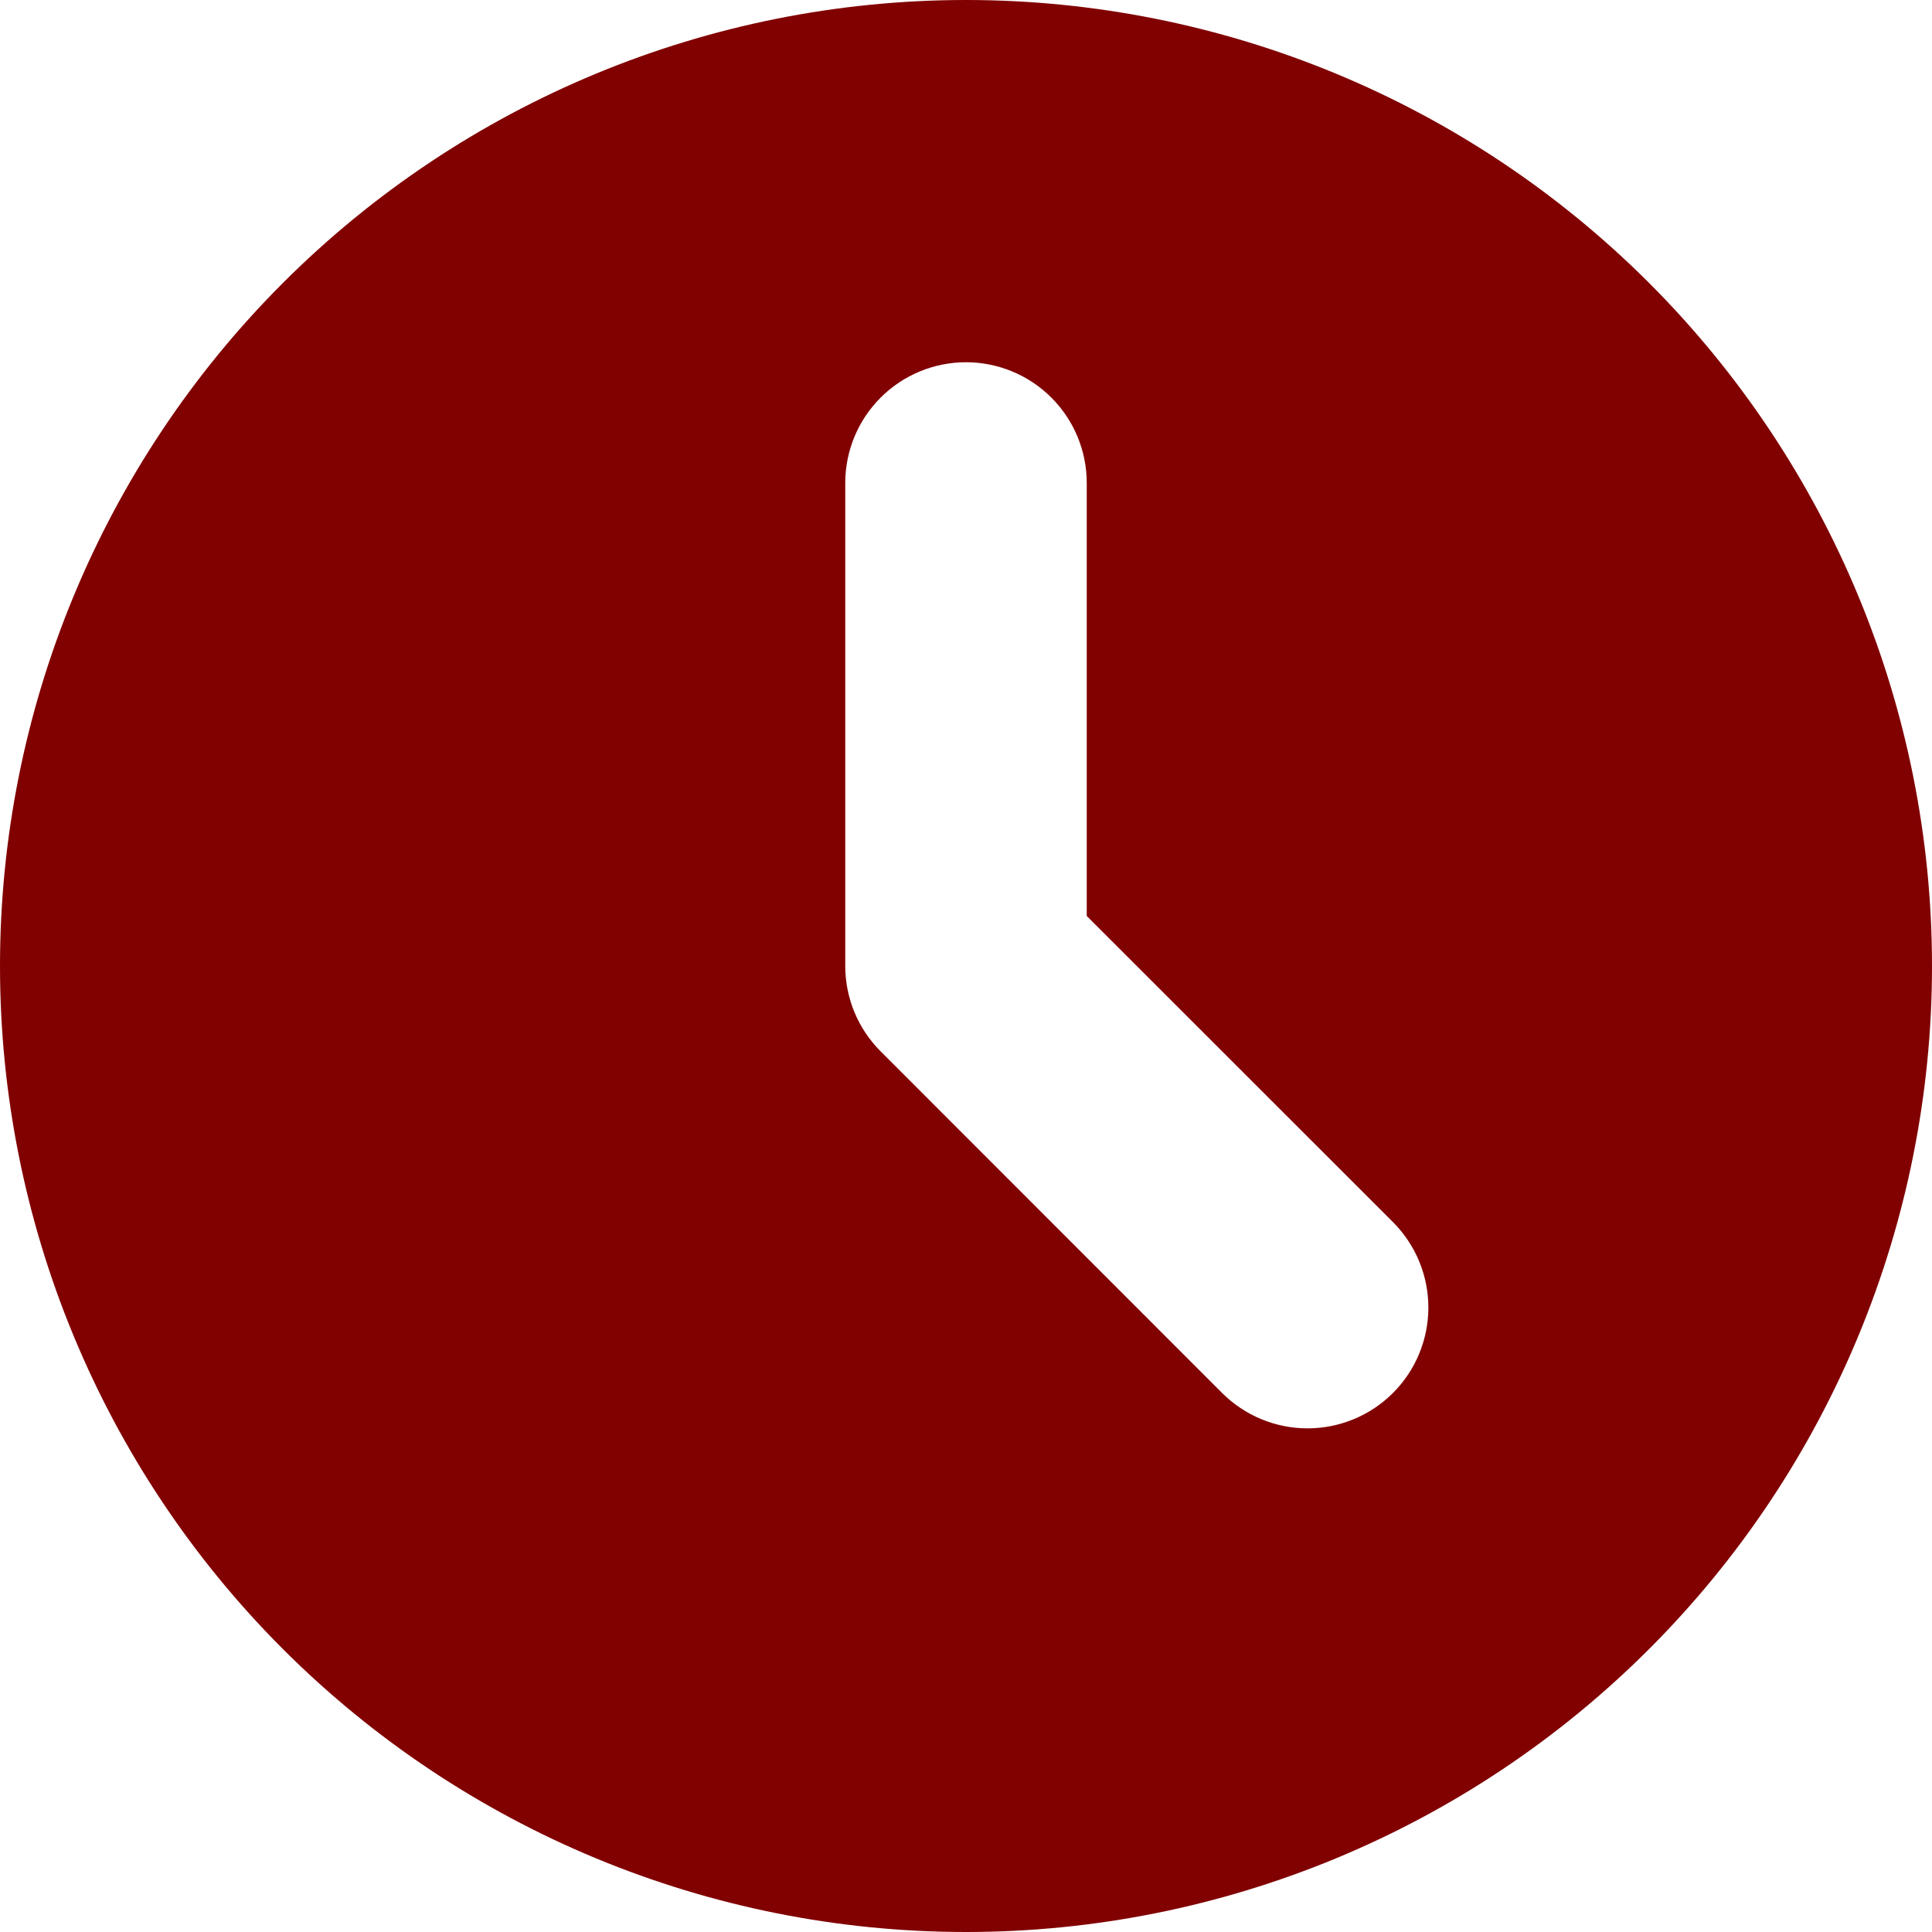 <svg width="72" height="72" viewBox="0 0 72 72" fill="none" xmlns="http://www.w3.org/2000/svg">
<path fill-rule="evenodd" clip-rule="evenodd" d="M36 72C45.548 72 54.705 68.207 61.456 61.456C68.207 54.705 72 45.548 72 36C72 26.452 68.207 17.296 61.456 10.544C54.705 3.793 45.548 0 36 0C26.452 0 17.296 3.793 10.544 10.544C3.793 17.296 0 26.452 0 36C0 45.548 3.793 54.705 10.544 61.456C17.296 68.207 26.452 72 36 72ZM40.5 18C40.5 16.806 40.026 15.662 39.182 14.818C38.338 13.974 37.194 13.5 36 13.5C34.806 13.5 33.662 13.974 32.818 14.818C31.974 15.662 31.5 16.806 31.5 18V36C31.5 37.193 31.974 38.338 32.819 39.181L45.544 51.912C45.963 52.33 46.459 52.662 47.005 52.888C47.551 53.114 48.137 53.231 48.728 53.231C49.319 53.231 49.905 53.114 50.451 52.888C50.998 52.662 51.494 52.33 51.912 51.912C52.33 51.494 52.662 50.998 52.888 50.451C53.114 49.905 53.231 49.319 53.231 48.728C53.231 48.137 53.114 47.551 52.888 47.005C52.662 46.459 52.33 45.963 51.912 45.544L40.5 34.137V18Z" fill="#810000"/>
</svg>
